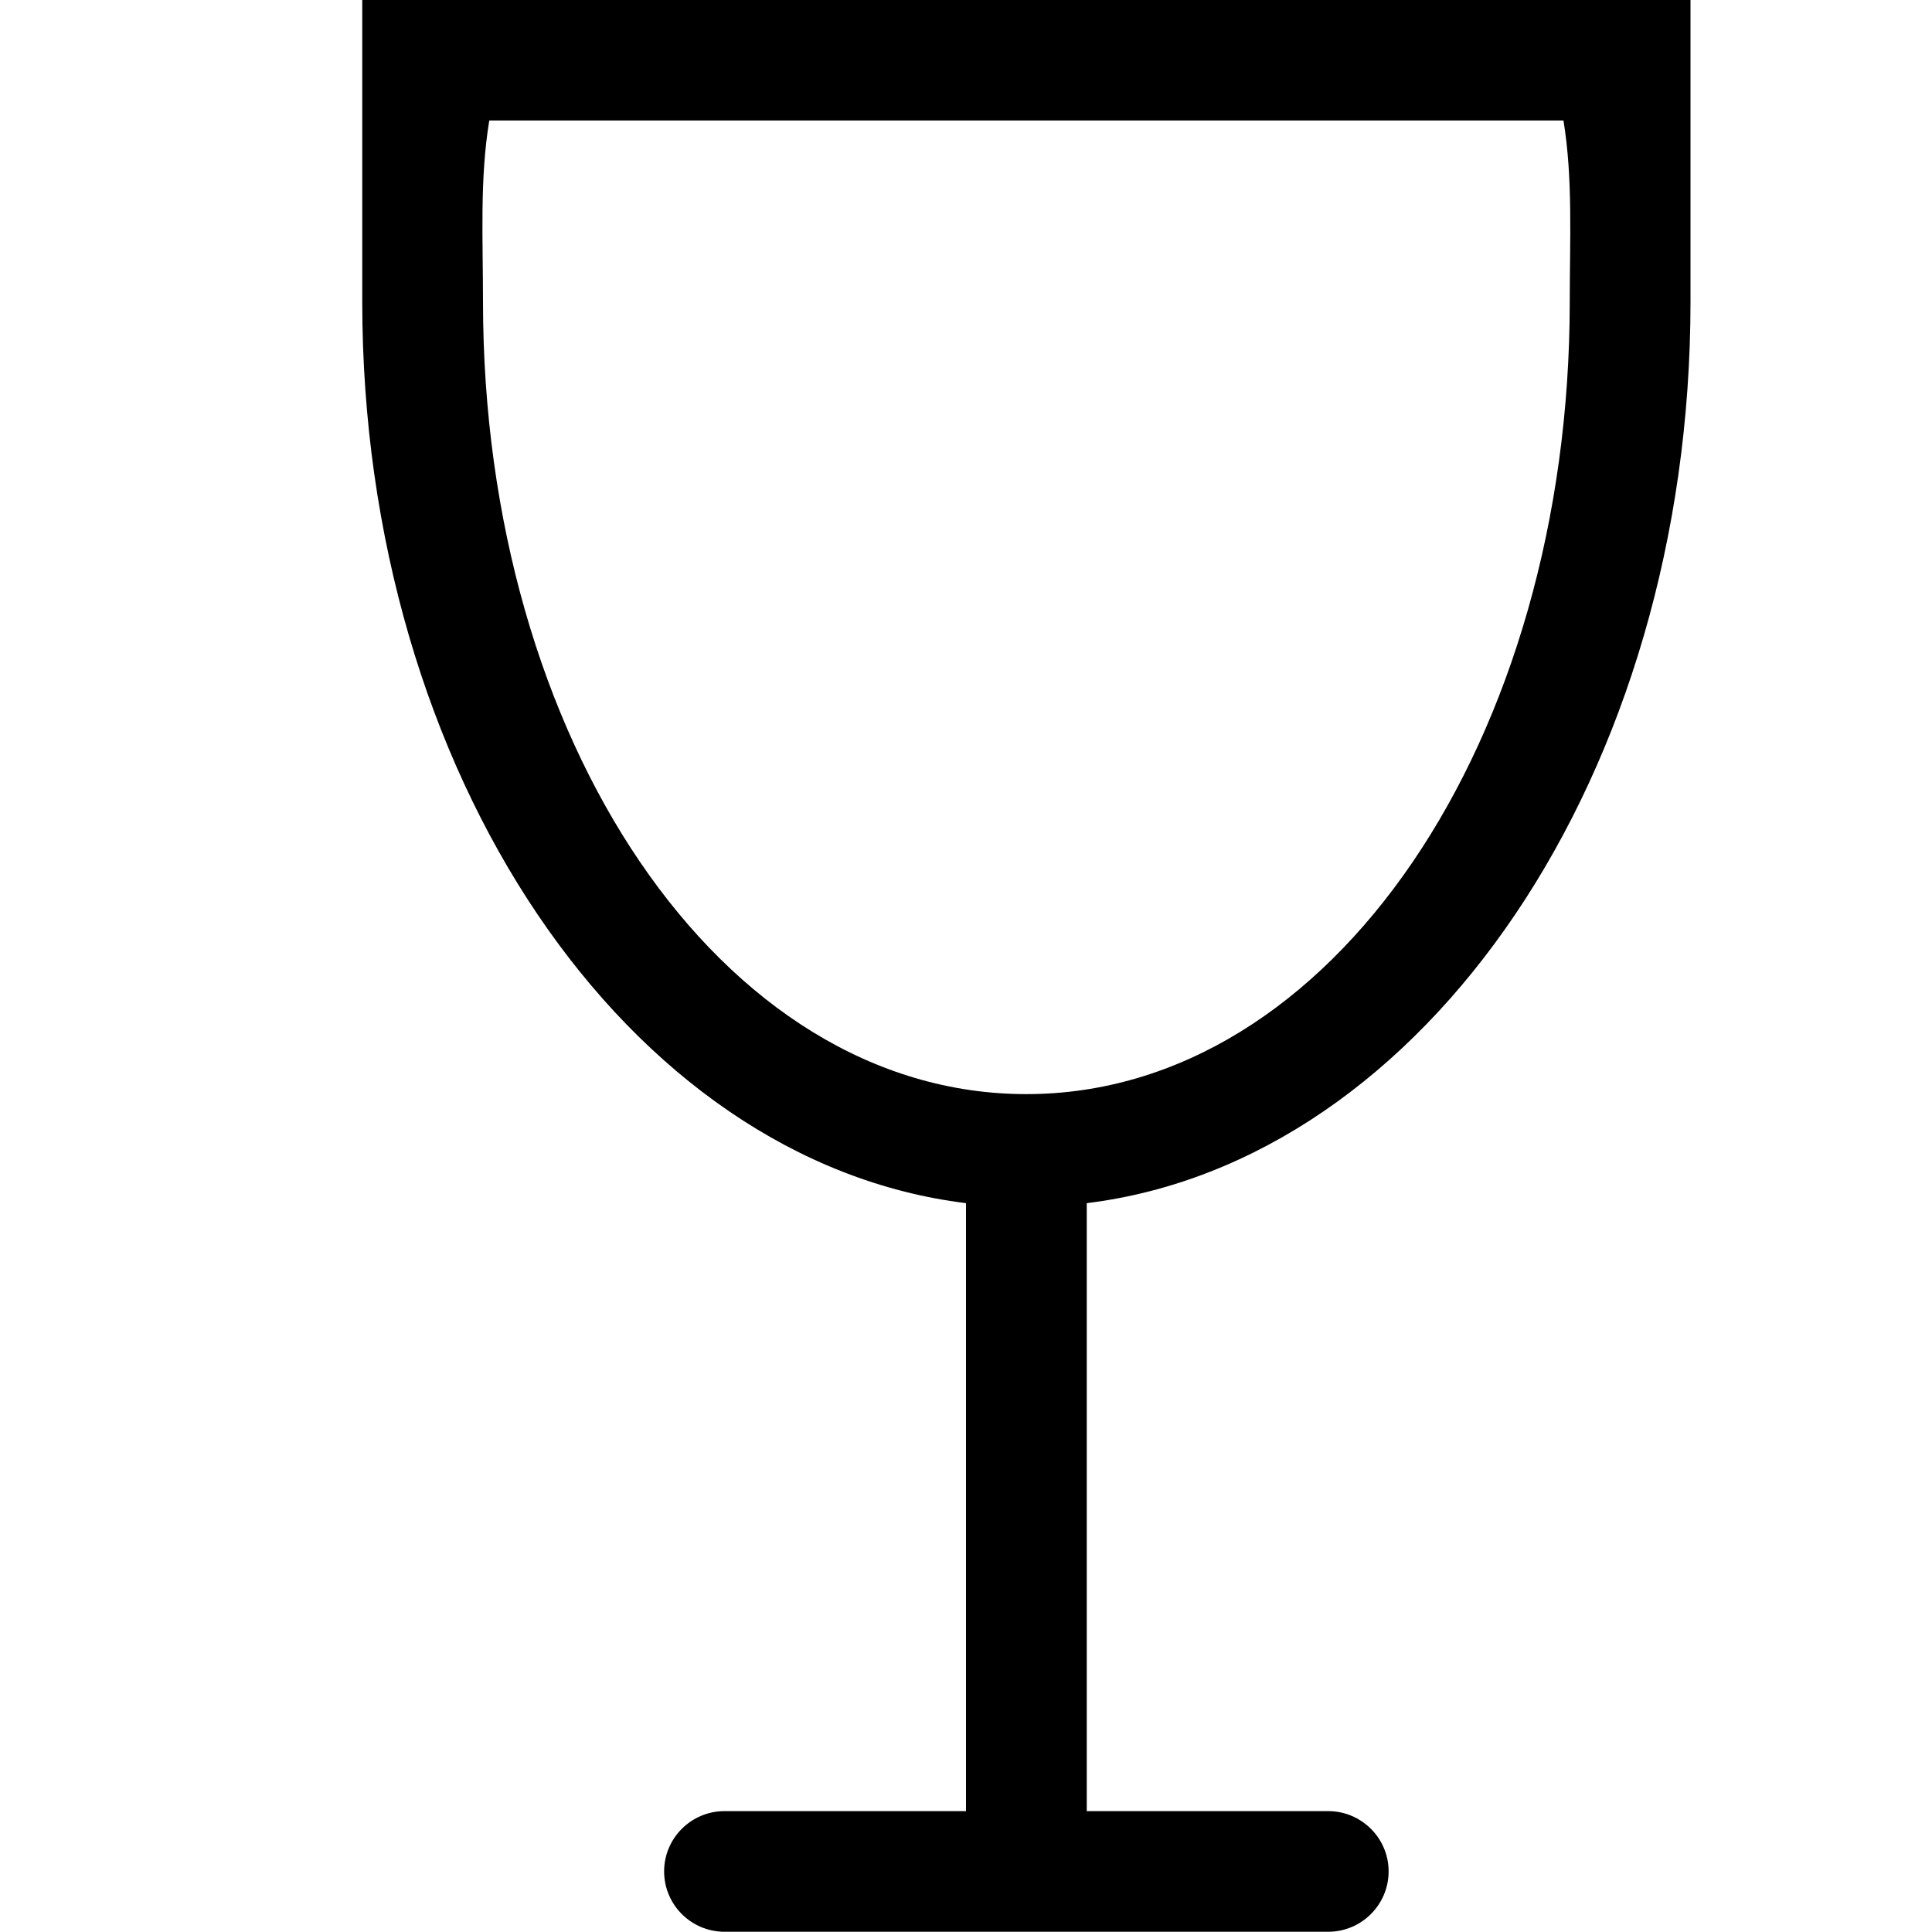 <?xml version="1.0" encoding="iso-8859-1"?>
<!-- Generator: Adobe Illustrator 16.0.0, SVG Export Plug-In . SVG Version: 6.00 Build 0)  -->
<!DOCTYPE svg PUBLIC "-//W3C//DTD SVG 1.1//EN" "http://www.w3.org/Graphics/SVG/1.1/DTD/svg11.dtd">
<svg version="1.1" xmlns="http://www.w3.org/2000/svg" xmlns:xlink="http://www.w3.org/1999/xlink" x="0px" y="0px" width="16px"
	 height="16px" viewBox="0 0 16 16" style="enable-background:new 0 0 16 16;" xml:space="preserve">
<g id="_x36_4-beverage_-_glass" style="enable-background:new    ;">
	<path d="M3-0.002v1.001c0,0,0,0.419,0,1.499C3,6.41,5.197,9.619,8,9.964v5.035H6c-0.276,0-0.5,0.224-0.5,0.499
		c0,0.276,0.224,0.5,0.5,0.5h2h1h2c0.275,0,0.5-0.224,0.5-0.5c0-0.275-0.225-0.499-0.5-0.499H9V9.964c2.803-0.345,5-3.554,5-7.466
		c0-0.573,0-1.5,0-1.5v-1H3z M13,2.498c0,3.625-1.969,6.563-4.5,6.563C5.969,9.062,4,6.123,4,2.498c0-0.519-0.028-1.016,0.052-1.5
		h8.896C13.027,1.482,13,1.979,13,2.498z"/>
</g>
<g id="Layer_1">
</g>
</svg>
